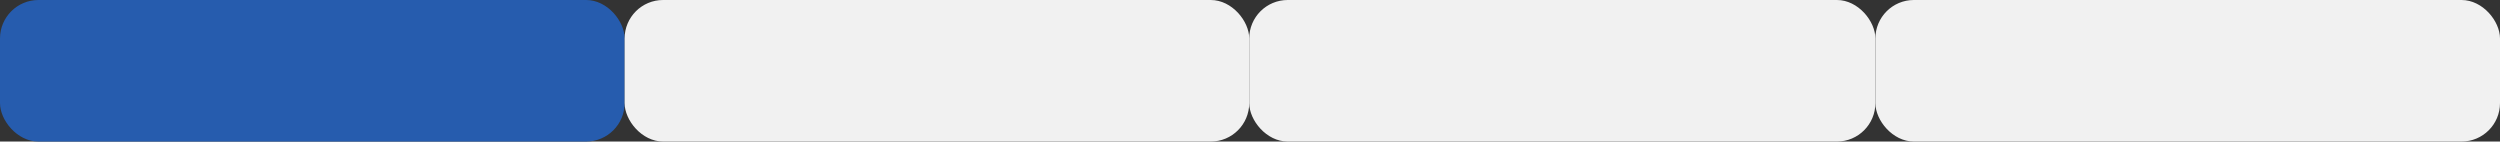 <svg width="1625" height="92" viewBox="0 0 1625 92" fill="none" xmlns="http://www.w3.org/2000/svg">
<rect x="0" y="0" width="1625" height="92" fill="#333333" stroke="none"/>
<rect width="406" height="92" rx="25" fill="#265CAE"/>
<rect x="406" width="406" height="92" rx="25" fill="#F1F1F1"/>
<rect x="812" width="407" height="92" rx="25" fill="#F1F1F1"/>
<rect x="1219" width="406" height="92" rx="25" fill="#F1F1F1"/>
</svg>
